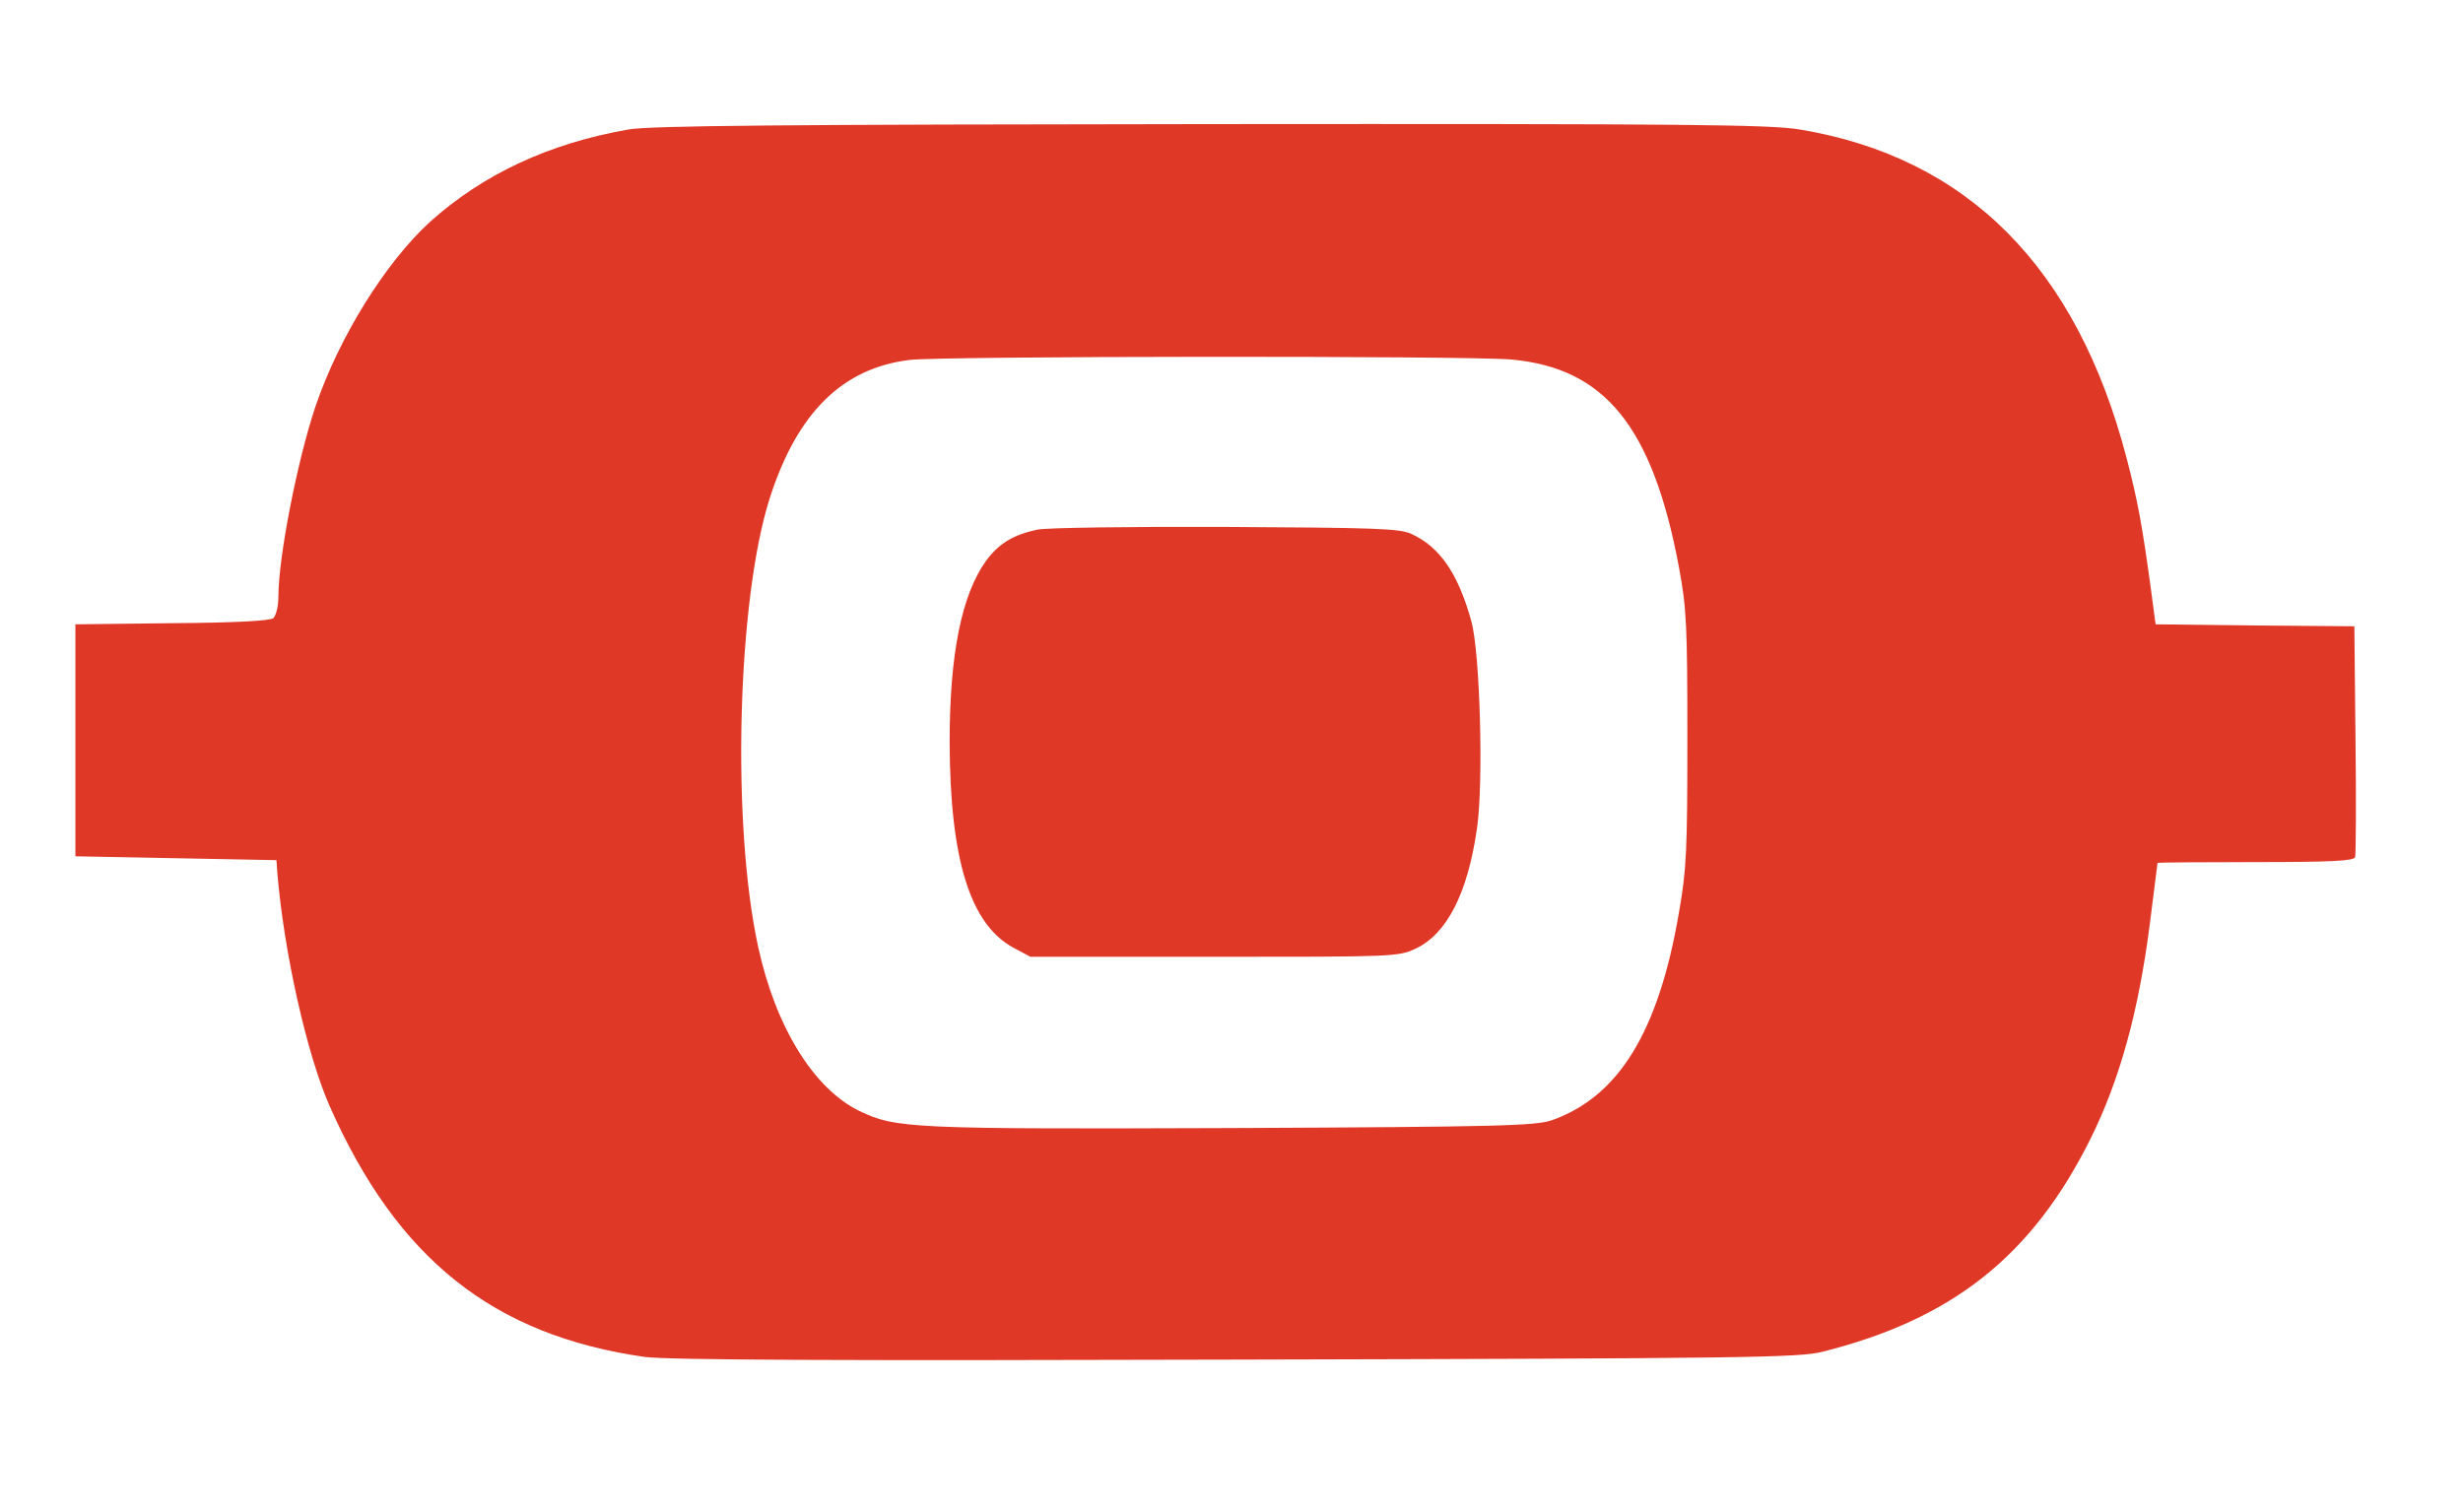 <?xml version="1.0" standalone="no"?>
<!DOCTYPE svg PUBLIC "-//W3C//DTD SVG 20010904//EN"
 "http://www.w3.org/TR/2001/REC-SVG-20010904/DTD/svg10.dtd">
<svg version="1.0" xmlns="http://www.w3.org/2000/svg"
 width="637pt" height="391pt" viewBox="0 0 637 391"
 preserveAspectRatio="xMidYMid meet">

<g transform="translate(0,391) scale(0.1,-0.1)"
fill="#e03827" stroke="none">
<path d="M1625 3575 c-206 -36 -376 -116 -513 -239 -115 -105 -235 -298 -296
-477 -47 -140 -96 -390 -96 -493 0 -24 -6 -48 -13 -55 -9 -7 -99 -12 -263 -13
l-249 -3 0 -300 0 -300 260 -5 260 -5 2 -30 c17 -207 76 -470 135 -605 175
-396 423 -594 815 -650 55 -8 498 -10 1528 -7 1314 3 1456 5 1517 20 337 84
544 248 695 552 75 151 124 328 153 555 11 85 20 156 20 158 0 1 114 2 254 2
195 0 255 3 257 13 2 6 3 144 1 304 l-3 293 -257 2 -257 3 -12 90 c-22 162
-34 229 -63 340 -129 494 -412 778 -845 850 -77 13 -298 15 -1525 14 -1100 -1
-1451 -4 -1505 -14z m2284 -595 c242 -22 365 -174 433 -536 20 -108 22 -150
22 -444 0 -290 -2 -339 -22 -452 -53 -308 -156 -475 -329 -536 -43 -14 -132
-17 -828 -20 -829 -3 -868 -1 -962 44 -118 57 -217 217 -262 424 -70 320 -54
900 30 1162 71 221 188 336 362 357 86 10 1440 11 1556 1z"/>
<path d="M2683 2540 c-62 -13 -100 -36 -133 -81 -63 -88 -94 -241 -94 -469 1
-303 53 -472 166 -532 l43 -23 475 0 c464 0 476 0 521 21 81 38 135 143 159
312 17 116 8 456 -15 536 -34 123 -82 192 -155 225 -30 14 -95 16 -480 18
-245 1 -464 -2 -487 -7z"/>
</g>
</svg>
